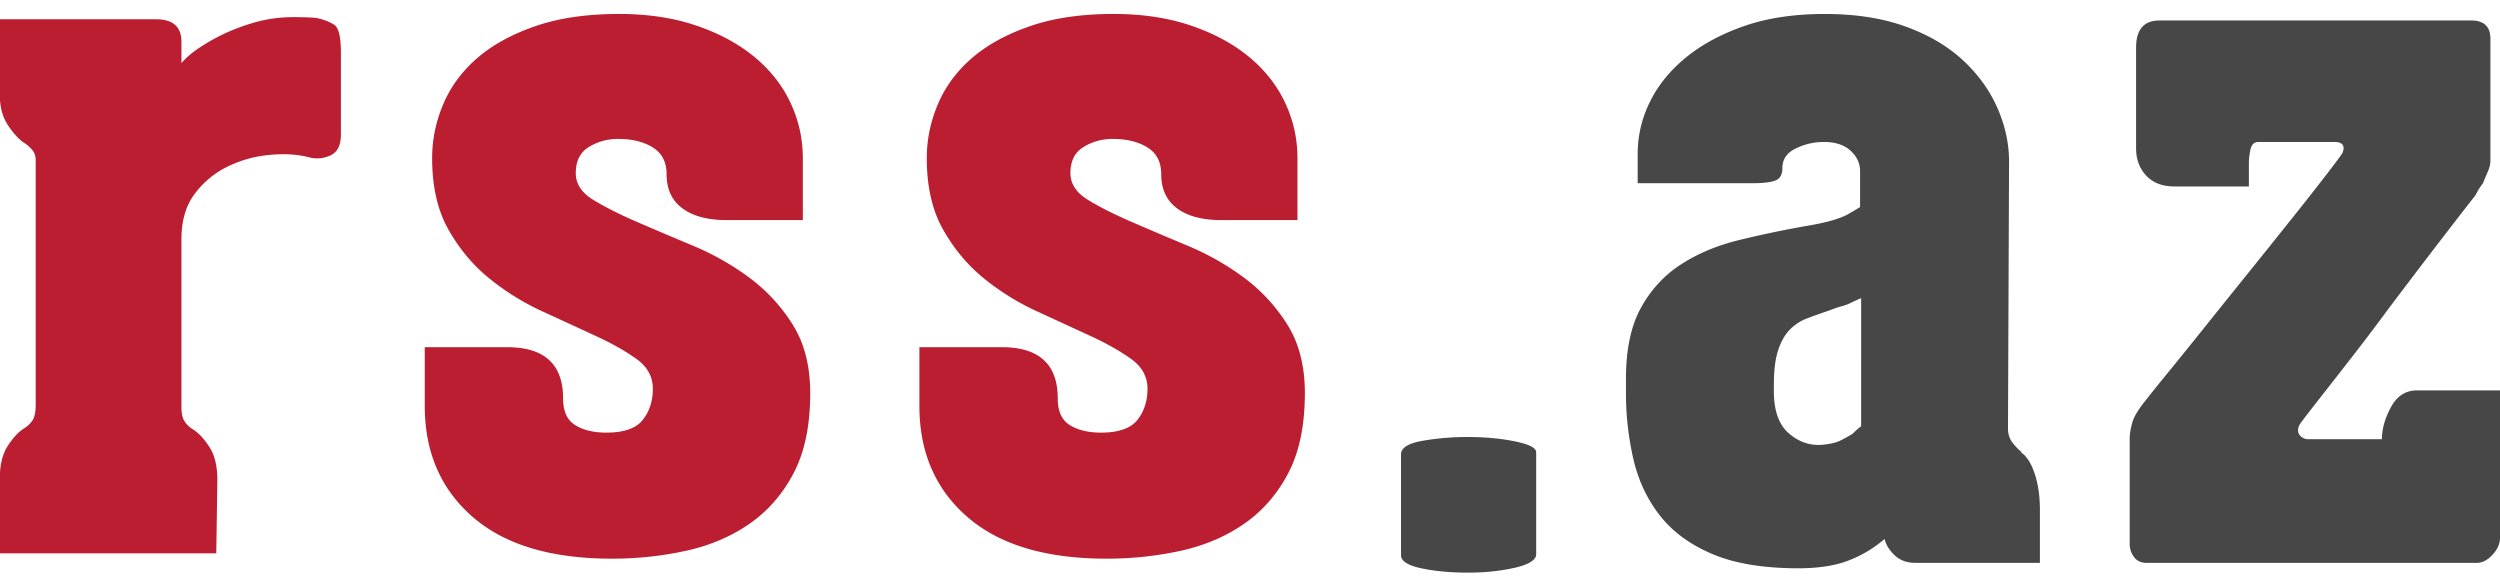 <svg xmlns="http://www.w3.org/2000/svg" width="179" height="42" viewBox="0 0 179 42">
    <g fill="none" fill-rule="nonzero">
        <path fill="#BB1D31" d="M24.408 9.641c0 .765-.252 1.262-.756 1.491a2.266 2.266 0 0 1-1.588.115c-.806-.204-1.739-.255-2.797-.153a8.569 8.569 0 0 0-2.987.841 6.45 6.45 0 0 0-2.344 1.95c-.63.841-.945 1.925-.945 3.25v12.006c0 .459.075.803.227 1.033.15.229.353.42.605.573.403.255.793.676 1.172 1.262.378.586.567 1.364.567 2.332l-.076 5.277h-15.5v-5.353c0-.969.188-1.746.566-2.333.378-.586.77-1.007 1.172-1.261.252-.153.454-.345.605-.574.151-.23.227-.599.227-1.109V11.476c0-.305-.088-.56-.265-.764a2.678 2.678 0 0 0-.642-.536c-.404-.305-.782-.739-1.134-1.3-.353-.56-.53-1.274-.53-2.14V1.381h11.191c1.21 0 1.815.536 1.815 1.606v1.53c.353-.408.806-.79 1.36-1.147a13.36 13.36 0 0 1 1.627-.918c.63-.306 1.373-.586 2.23-.841a10.158 10.158 0 0 1 2.76-.383c.933 0 1.525.026 1.777.077.454.102.844.255 1.172.459.328.204.491.866.491 1.988V9.64zm19.841.306c-.756 0-1.45.191-2.08.574-.63.382-.944 1.006-.944 1.873 0 .765.415 1.402 1.247 1.912.832.51 1.865 1.032 3.1 1.568 1.235.535 2.584 1.108 4.046 1.72a19.143 19.143 0 0 1 4.045 2.294 12.286 12.286 0 0 1 3.1 3.365c.832 1.325 1.248 2.957 1.248 4.894 0 2.294-.39 4.193-1.172 5.697-.782 1.504-1.828 2.715-3.138 3.632-1.31.918-2.823 1.568-4.537 1.95a24.59 24.59 0 0 1-5.369.574c-4.335 0-7.65-.994-9.943-2.982-2.293-1.989-3.44-4.64-3.44-7.953v-4.206h5.898c2.671 0 4.007 1.223 4.007 3.67 0 .918.29 1.555.87 1.912.58.357 1.323.535 2.23.535 1.26 0 2.13-.305 2.609-.917.479-.612.718-1.351.718-2.218 0-.866-.39-1.58-1.172-2.141-.781-.56-1.751-1.109-2.91-1.644-1.16-.535-2.433-1.122-3.82-1.759a17.813 17.813 0 0 1-3.818-2.37c-1.16-.944-2.13-2.103-2.91-3.48-.782-1.376-1.173-3.084-1.173-5.123 0-1.326.265-2.613.794-3.862.53-1.25 1.336-2.345 2.42-3.288 1.083-.944 2.47-1.708 4.158-2.295C40.003 1.293 42.006 1 44.325 1c2.067 0 3.919.28 5.557.841 1.639.561 3.025 1.313 4.16 2.256 1.133.943 1.99 2.04 2.57 3.288.58 1.25.87 2.562.87 3.939v4.435h-5.445c-1.36 0-2.42-.28-3.175-.841-.757-.561-1.135-1.377-1.135-2.447 0-.867-.327-1.504-.983-1.912-.655-.408-1.487-.612-2.495-.612zm35.417 0c-.756 0-1.45.191-2.08.574-.63.382-.944 1.006-.944 1.873 0 .765.416 1.402 1.247 1.912.832.51 1.865 1.032 3.1 1.568 1.235.535 2.584 1.108 4.046 1.72a19.143 19.143 0 0 1 4.045 2.294 12.286 12.286 0 0 1 3.1 3.365c.832 1.325 1.248 2.957 1.248 4.894 0 2.294-.39 4.193-1.172 5.697-.781 1.504-1.827 2.715-3.138 3.632-1.31.918-2.823 1.568-4.537 1.95a24.59 24.59 0 0 1-5.369.574c-4.335 0-7.65-.994-9.943-2.982-2.293-1.989-3.44-4.64-3.44-7.953v-4.206h5.898c2.671 0 4.007 1.223 4.007 3.67 0 .918.29 1.555.87 1.912.58.357 1.323.535 2.23.535 1.26 0 2.13-.305 2.61-.917.478-.612.717-1.351.717-2.218 0-.866-.39-1.58-1.172-2.141-.78-.56-1.751-1.109-2.91-1.644a2562.33 2562.33 0 0 0-3.82-1.759 17.813 17.813 0 0 1-3.818-2.37c-1.16-.944-2.13-2.103-2.91-3.48-.782-1.376-1.173-3.084-1.173-5.123 0-1.326.265-2.613.794-3.862.53-1.25 1.336-2.345 2.42-3.288 1.084-.944 2.47-1.708 4.159-2.295C75.419 1.293 77.423 1 79.74 1c2.068 0 3.92.28 5.558.841 1.639.561 3.025 1.313 4.16 2.256 1.133.943 1.99 2.04 2.57 3.288.58 1.25.87 2.562.87 3.939v4.435h-5.445c-1.36 0-2.42-.28-3.175-.841-.757-.561-1.135-1.377-1.135-2.447 0-.867-.327-1.504-.983-1.912-.655-.408-1.487-.612-2.495-.612z"/>
        <path fill="#474747" d="M109.99 32.379v7.3c0 .415-.509.738-1.525.971-1.015.233-2.133.35-3.352.35-1.27 0-2.387-.104-3.352-.31-.965-.208-1.448-.518-1.448-.933v-7.223c0-.466.508-.79 1.524-.97a18.663 18.663 0 0 1 3.276-.273c1.22 0 2.337.104 3.352.31 1.016.208 1.524.467 1.524.778zm34.696 0c.406.259.736.763.99 1.514s.381 1.618.381 2.602v3.806h-8.914c-.61 0-1.105-.181-1.486-.544-.38-.362-.622-.75-.723-1.165a8.742 8.742 0 0 1-2.515 1.515c-.965.388-2.184.582-3.657.582-2.489 0-4.533-.336-6.133-1.01-1.6-.673-2.857-1.592-3.772-2.757-.914-1.165-1.549-2.511-1.904-4.039a21.006 21.006 0 0 1-.534-4.776v-1.01c0-2.071.356-3.754 1.067-5.048.711-1.295 1.663-2.33 2.857-3.107 1.194-.777 2.578-1.36 4.153-1.748a74.815 74.815 0 0 1 5.028-1.048c.61-.104 1.143-.22 1.6-.35.457-.13.838-.272 1.143-.427.355-.207.66-.388.914-.544v-2.563c0-.57-.228-1.061-.686-1.476-.457-.414-1.092-.621-1.904-.621-.711 0-1.384.155-2.02.466-.634.31-.952.777-.952 1.398 0 .466-.165.764-.495.893-.33.13-.876.195-1.638.195h-8.229v-2.098c0-1.294.293-2.537.877-3.728.584-1.19 1.447-2.252 2.59-3.184 1.143-.932 2.54-1.683 4.19-2.253 1.651-.57 3.569-.854 5.753-.854s4.101.298 5.752.893c1.651.596 3.022 1.398 4.115 2.408 1.092 1.01 1.917 2.149 2.476 3.417.558 1.27.838 2.55.838 3.845l-.076 19.107c0 .414.114.764.343 1.048.228.285.444.505.647.66h-.076zm-14.095-.544c.508-.052.914-.155 1.219-.31.305-.156.584-.311.838-.467.203-.207.406-.388.61-.543V21.35a8.997 8.997 0 0 0-.686.31 3.9 3.9 0 0 1-.724.272c-.28.078-.546.168-.8.272-.61.207-1.156.401-1.638.582a3.426 3.426 0 0 0-1.257.816c-.356.362-.635.854-.838 1.476-.204.621-.305 1.424-.305 2.407v.544c0 1.398.368 2.408 1.105 3.03.736.62 1.561.88 2.476.776zM179 27.951v10.564c0 .414-.177.815-.533 1.203-.355.389-.736.583-1.143.583h-23.619c-.406 0-.71-.142-.914-.427a1.516 1.516 0 0 1-.305-.893v-7.534c0-.363.064-.764.19-1.204.128-.44.47-.997 1.03-1.67.152-.207.609-.777 1.37-1.709.763-.932 1.652-2.032 2.668-3.3a1725.52 1725.52 0 0 1 3.276-4.079 974.726 974.726 0 0 0 3.238-4.038c.99-1.243 1.803-2.279 2.438-3.107.635-.829.978-1.295 1.028-1.398.204-.518 0-.777-.609-.777h-5.41c-.304 0-.495.181-.571.544a4.639 4.639 0 0 0-.114.932v1.709h-5.334c-.863 0-1.536-.26-2.019-.777-.482-.518-.723-1.165-.723-1.942V3.408c0-1.295.558-1.942 1.676-1.942h22.324c.914 0 1.37.44 1.37 1.32v8.7c0 .258-.063.53-.19.815-.127.285-.24.557-.342.816a4.808 4.808 0 0 0-.534.854 617.107 617.107 0 0 0-6.247 8.155 153.896 153.896 0 0 1-2.286 3.03c-.762.983-1.448 1.863-2.057 2.64-.61.777-1.105 1.411-1.486 1.903-.38.492-.571.764-.571.816-.102.258-.077.479.076.66a.756.756 0 0 0 .61.272h5.257c0-.725.215-1.49.647-2.292.432-.802 1.054-1.204 1.867-1.204h5.943z"/>
    </g>
</svg>
